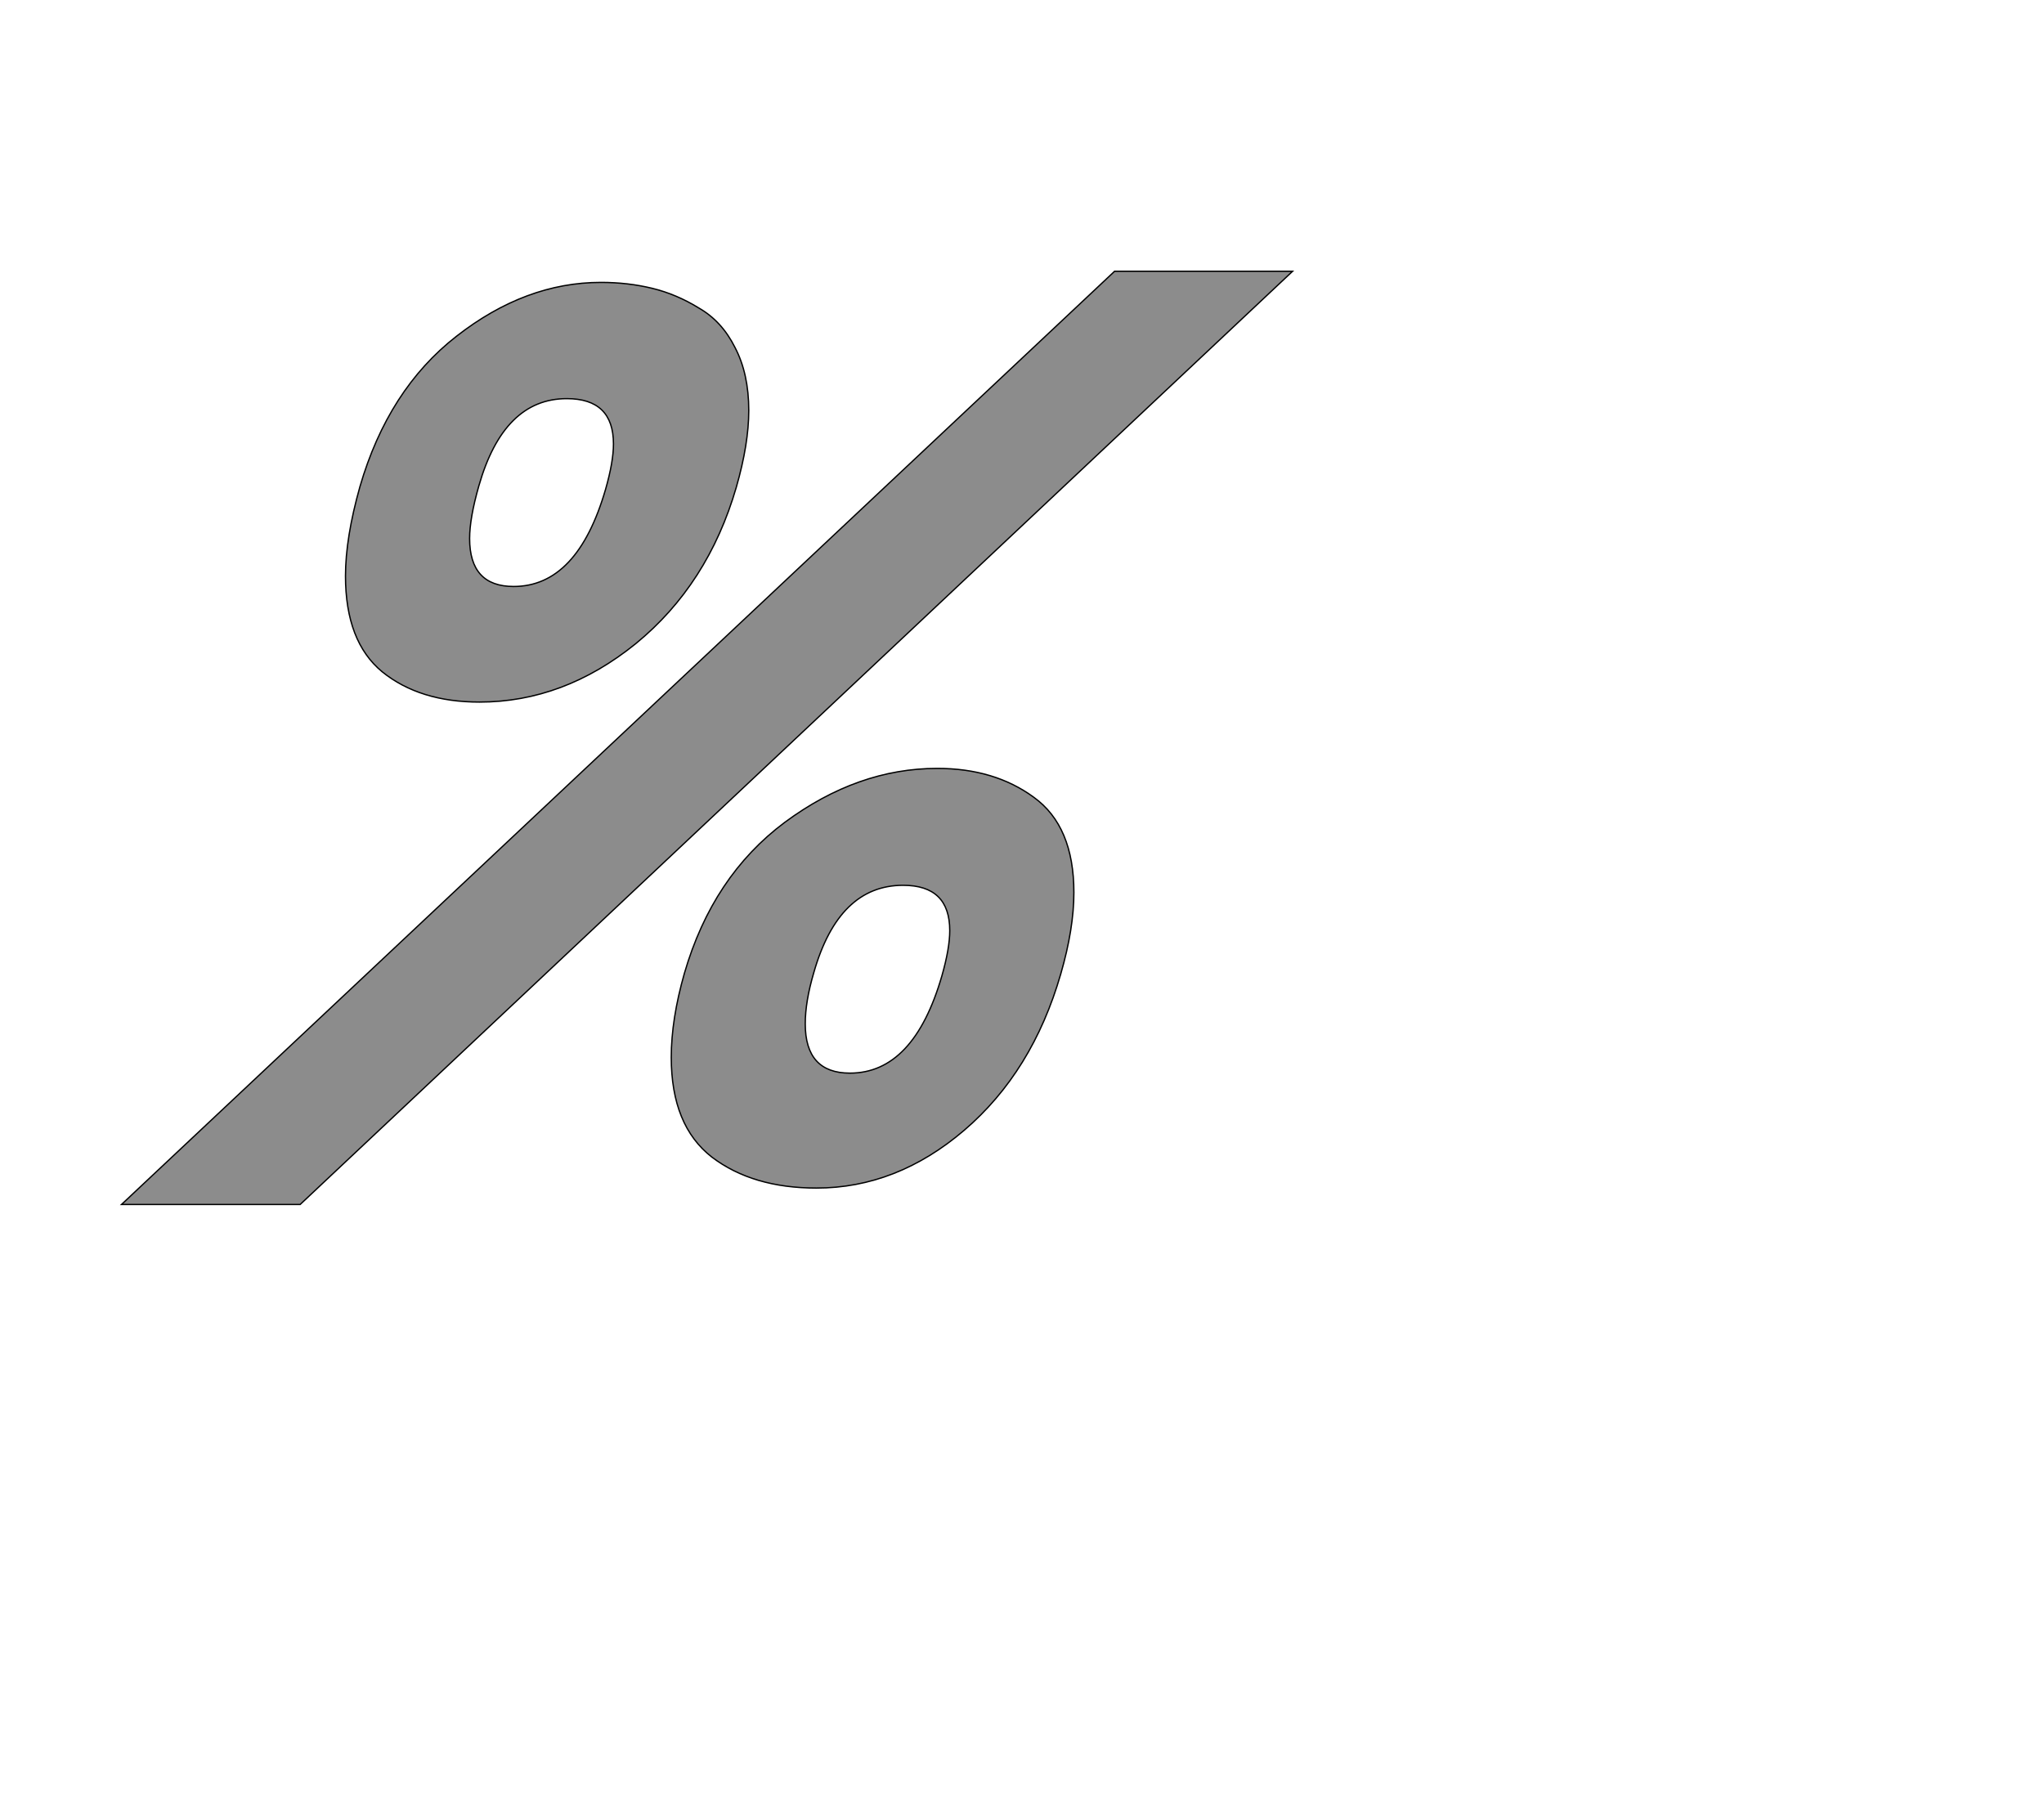 <!--
BEGIN METADATA

BBOX_X_MIN 85
BBOX_Y_MIN 0
BBOX_X_MAX 1868
BBOX_Y_MAX 1421
WIDTH 1783
HEIGHT 1421
H_BEARING_X 85
H_BEARING_Y 1421
H_ADVANCE 1493
V_BEARING_X -661
V_BEARING_Y 313
V_ADVANCE 2048
ORIGIN_X 0
ORIGIN_Y 0

END METADATA
-->

<svg width='3112px' height='2742px' xmlns='http://www.w3.org/2000/svg' version='1.1'>

 <!-- make sure glyph is visible within svg window -->
 <g fill-rule='nonzero'  transform='translate(100 1834)'>

  <!-- draw actual outline using lines and Bezier curves-->
  <path fill='black' stroke='black' fill-opacity='0.45'  stroke-width='2'  d='
 M 763,-1227
 Q 667,-1227 629,-1094
 Q 615,-1045 615,-1014
 Q 615,-941 682,-941
 Q 779,-941 822,-1089
 Q 834,-1131 834,-1158
 Q 834,-1227 763,-1227
 Z

 M 815,-1404
 Q 856,-1404 893,-1395
 Q 930,-1386 964,-1365
 Q 999,-1345 1019,-1305
 Q 1040,-1265 1040,-1209
 Q 1040,-1158 1021,-1092
 Q 978,-944 868,-854
 Q 758,-765 630,-765
 Q 539,-765 482,-811
 Q 426,-857 426,-957
 Q 426,-1015 448,-1093
 Q 491,-1241 595,-1322
 Q 700,-1404 815,-1404
 Z

 M 1275,-486
 Q 1177,-486 1139,-353
 Q 1126,-309 1126,-275
 Q 1126,-200 1194,-200
 Q 1291,-200 1334,-348
 Q 1346,-390 1346,-417
 Q 1346,-486 1275,-486
 Z

 M 1327,-664
 Q 1414,-664 1474,-620
 Q 1535,-576 1535,-475
 Q 1535,-420 1515,-351
 Q 1472,-202 1368,-113
 Q 1265,-25 1143,-25
 Q 1046,-25 984,-72
 Q 922,-120 922,-224
 Q 922,-282 942,-352
 Q 985,-500 1095,-582
 Q 1206,-664 1327,-664
 Z

 M 1597,-1421
 L 1868,-1421
 L 357,0
 L 85,0
 L 1597,-1421
 Z

  '/>
 </g>
</svg>
